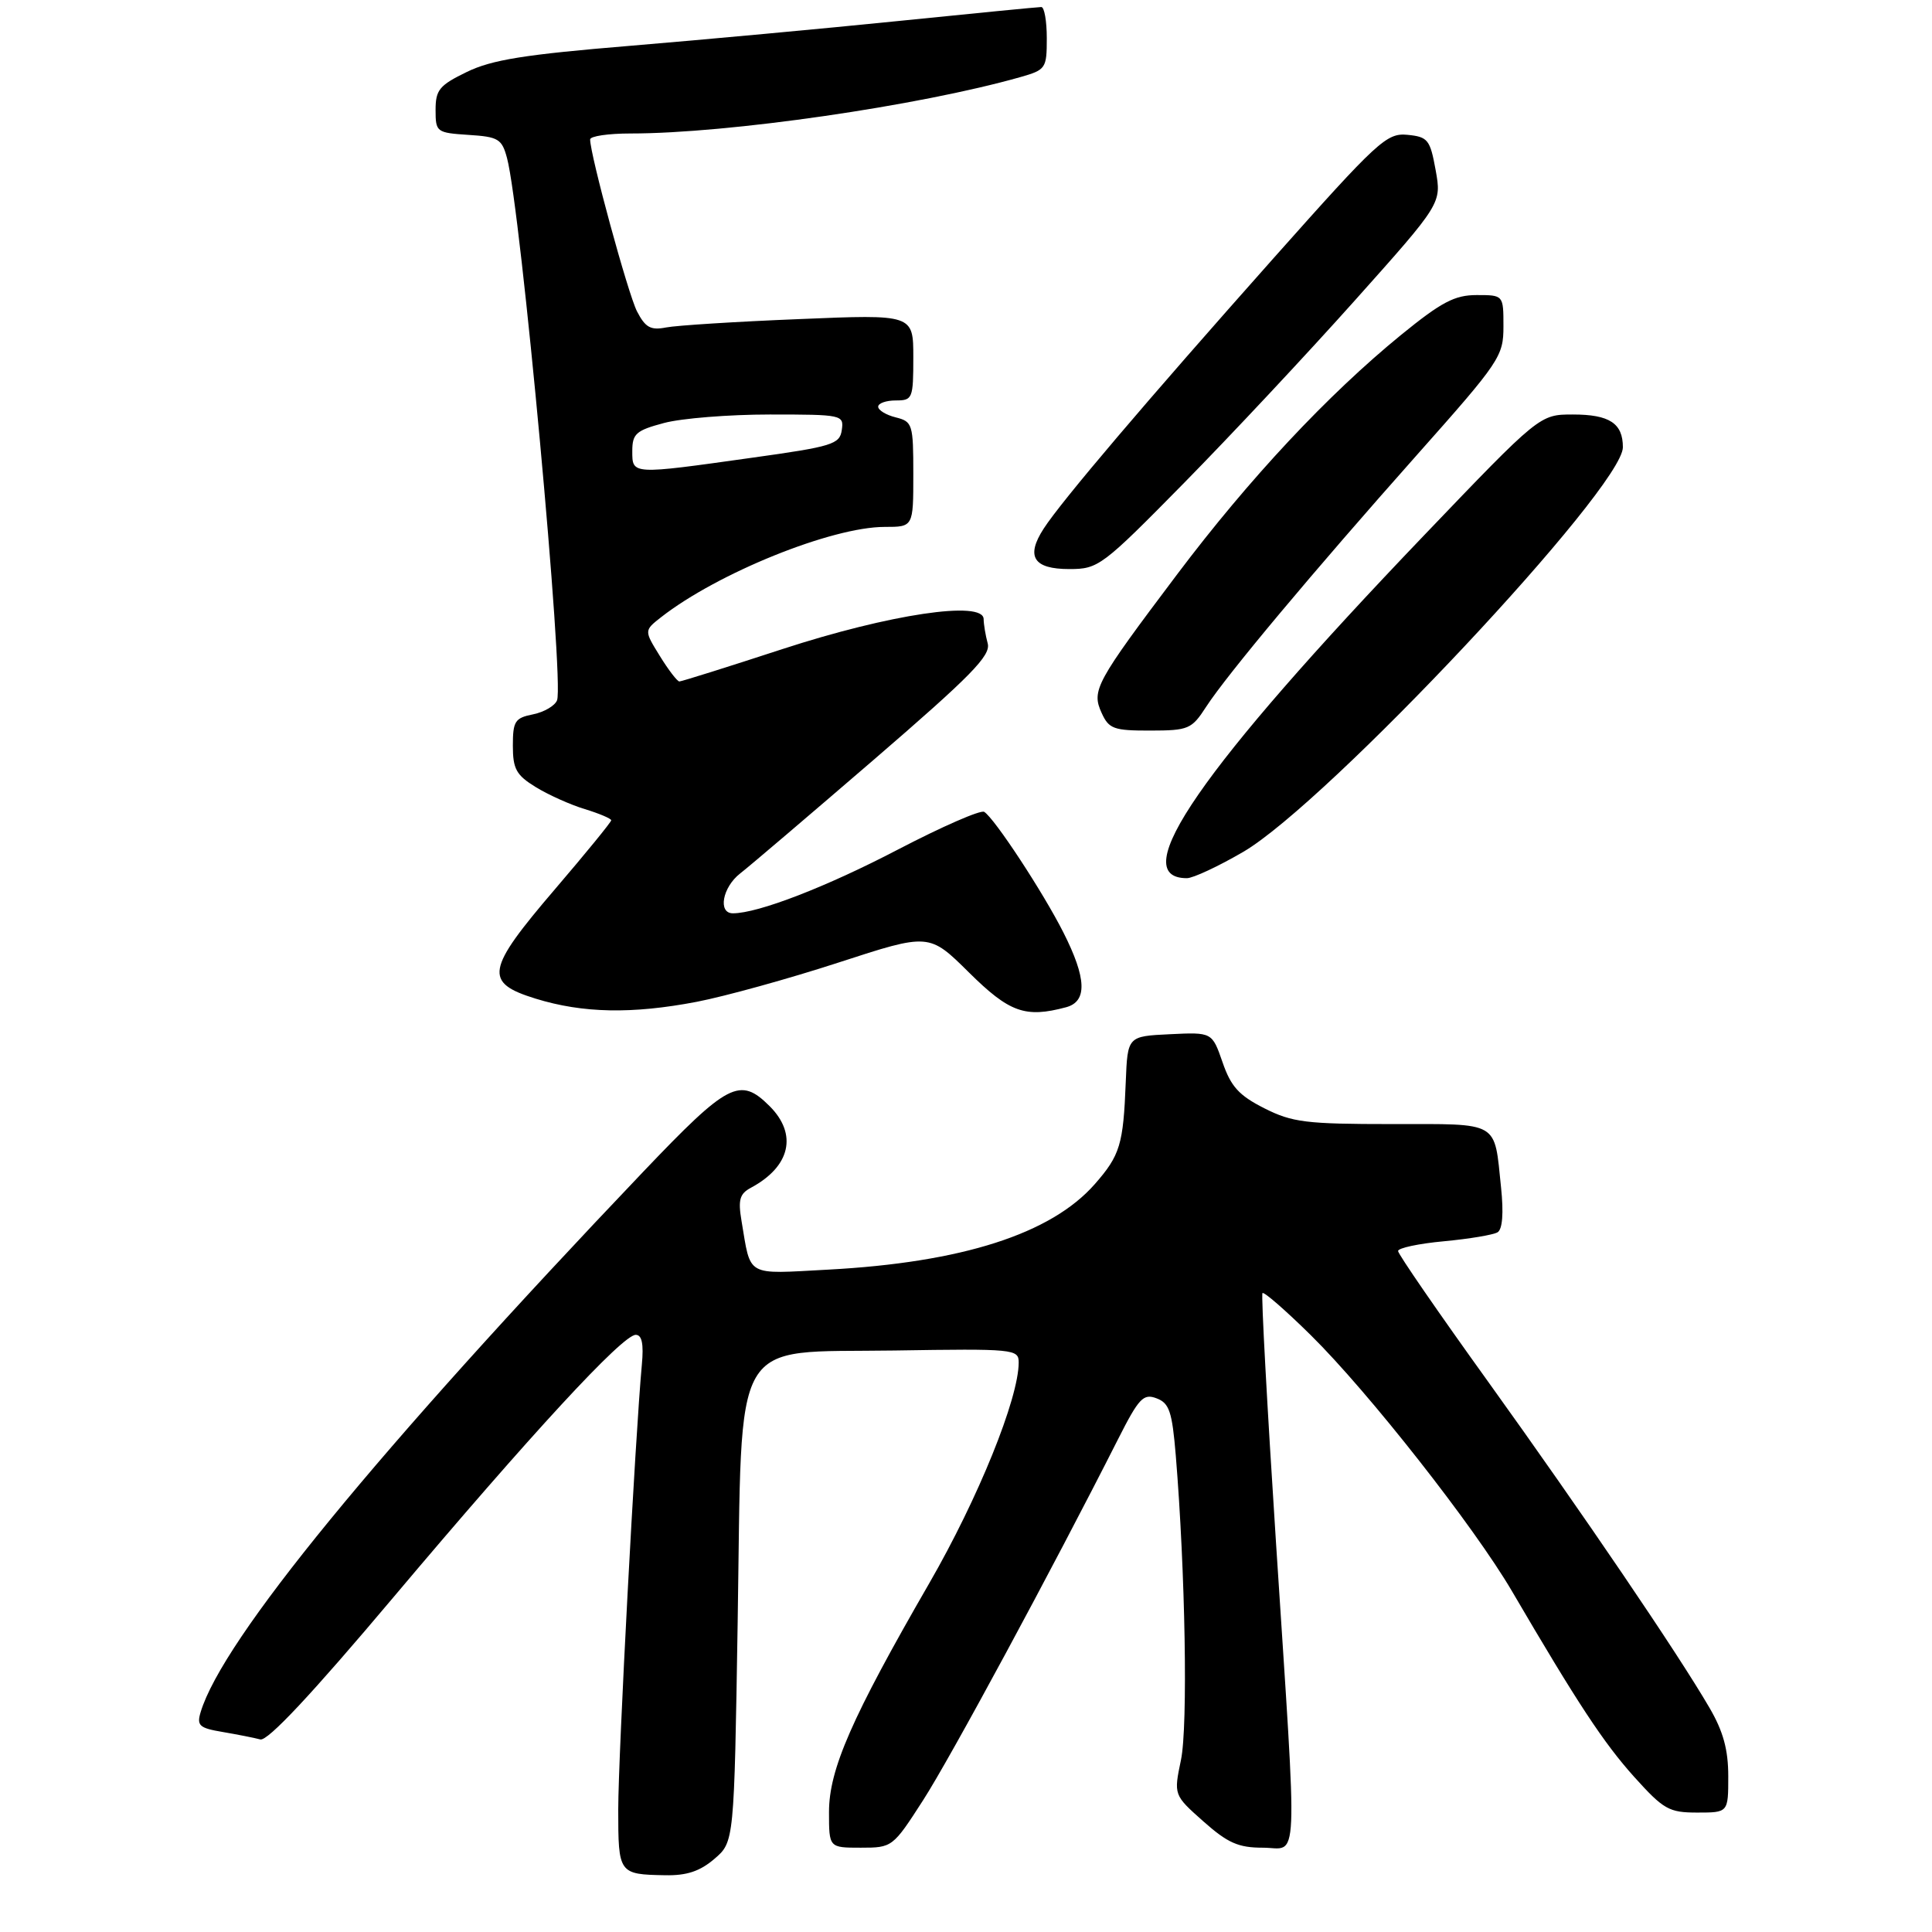 <?xml version="1.0" encoding="UTF-8" standalone="no"?>
<!DOCTYPE svg PUBLIC "-//W3C//DTD SVG 1.1//EN" "http://www.w3.org/Graphics/SVG/1.1/DTD/svg11.dtd" >
<svg xmlns="http://www.w3.org/2000/svg" xmlns:xlink="http://www.w3.org/1999/xlink" version="1.1" viewBox="0 0 275 275">
 <g >
 <path fill="currentColor"
d=" M 101.69 264.59 C 104.50 262.18 104.50 262.18 105.00 230.84 C 105.66 189.32 103.77 192.59 127.30 192.23 C 144.34 191.96 145.00 192.03 145.00 193.93 C 145.00 199.05 139.25 213.26 132.27 225.36 C 121.21 244.52 118.00 251.86 118.00 257.93 C 118.00 263.00 118.00 263.00 122.52 263.00 C 127.00 263.00 127.08 262.95 131.39 256.25 C 135.25 250.27 149.78 223.36 159.14 204.86 C 162.11 198.99 162.75 198.32 164.63 199.04 C 166.44 199.72 166.84 200.92 167.36 207.17 C 168.72 223.70 169.10 245.69 168.10 250.50 C 167.06 255.50 167.06 255.50 171.28 259.25 C 174.75 262.33 176.26 263.00 179.75 263.00 C 184.91 263.00 184.72 267.29 181.62 219.50 C 180.37 200.25 179.50 184.30 179.70 184.06 C 179.89 183.81 182.99 186.51 186.59 190.06 C 194.78 198.14 209.82 217.28 215.22 226.50 C 224.57 242.48 228.26 248.07 232.60 252.91 C 236.80 257.57 237.56 258.00 241.59 258.00 C 246.00 258.00 246.00 258.00 246.00 252.84 C 246.00 249.06 245.29 246.45 243.33 243.09 C 238.85 235.38 225.30 215.44 211.82 196.67 C 204.77 186.87 199.00 178.50 199.00 178.07 C 199.00 177.64 201.94 177.01 205.54 176.68 C 209.14 176.34 212.57 175.77 213.17 175.40 C 213.86 174.97 214.04 172.67 213.66 169.03 C 212.66 159.45 213.61 160.00 198.10 160.00 C 185.91 160.00 183.94 159.76 179.96 157.75 C 176.36 155.93 175.21 154.67 174.02 151.21 C 172.53 146.92 172.53 146.92 166.52 147.21 C 160.50 147.50 160.50 147.50 160.24 154.00 C 159.89 162.93 159.44 164.43 155.83 168.55 C 149.60 175.64 136.92 179.70 117.86 180.72 C 106.02 181.35 106.91 181.85 105.55 173.80 C 105.04 170.78 105.28 169.92 106.89 169.06 C 112.50 166.05 113.56 161.46 109.55 157.45 C 105.32 153.23 103.66 154.09 91.59 166.75 C 53.62 206.60 31.67 233.39 28.56 243.70 C 27.98 245.62 28.36 245.97 31.70 246.53 C 33.79 246.89 36.20 247.36 37.05 247.59 C 38.09 247.87 44.37 241.16 55.97 227.39 C 75.59 204.11 88.61 190.00 90.49 190.00 C 91.37 190.00 91.64 191.28 91.36 194.25 C 90.42 204.41 88.00 249.96 88.00 257.53 C 88.00 266.71 88.06 266.80 94.69 266.92 C 97.76 266.98 99.64 266.35 101.69 264.59 Z  M 99.16 142.60 C 103.20 141.82 112.29 139.31 119.38 137.00 C 132.25 132.81 132.25 132.81 137.91 138.41 C 143.68 144.12 145.93 144.93 151.75 143.37 C 154.79 142.55 154.67 139.26 151.36 132.72 C 148.47 127.00 141.55 116.46 140.09 115.56 C 139.59 115.25 134.08 117.66 127.84 120.91 C 117.64 126.24 107.91 130.00 104.32 130.00 C 102.15 130.00 102.83 126.30 105.35 124.33 C 106.65 123.33 115.23 116.01 124.43 108.09 C 138.25 96.17 141.05 93.31 140.59 91.59 C 140.28 90.44 140.02 88.88 140.01 88.12 C 139.99 85.42 126.61 87.42 111.37 92.39 C 103.60 94.93 97.00 97.00 96.70 97.00 C 96.41 97.00 95.15 95.37 93.92 93.37 C 91.68 89.75 91.68 89.75 94.09 87.86 C 102.13 81.57 118.39 75.00 125.93 75.00 C 130.00 75.00 130.00 75.00 130.00 67.52 C 130.00 60.37 129.89 60.01 127.50 59.41 C 126.12 59.07 125.00 58.38 125.00 57.89 C 125.00 57.40 126.12 57.00 127.50 57.00 C 129.89 57.00 130.00 56.74 130.00 50.87 C 130.00 44.74 130.00 44.74 113.75 45.42 C 104.81 45.78 96.29 46.32 94.81 46.61 C 92.61 47.04 91.86 46.62 90.67 44.32 C 89.39 41.82 84.00 22.05 84.00 19.85 C 84.00 19.38 86.59 19.00 89.75 19.00 C 103.65 19.00 130.81 15.07 145.25 10.97 C 148.86 9.94 149.00 9.74 149.00 5.45 C 149.00 3.00 148.65 1.00 148.22 1.00 C 147.79 1.00 138.68 1.89 127.97 2.98 C 117.26 4.07 100.04 5.66 89.70 6.52 C 74.66 7.76 70.01 8.51 66.45 10.24 C 62.54 12.14 62.00 12.79 62.00 15.64 C 62.00 18.80 62.13 18.90 66.68 19.20 C 70.94 19.47 71.44 19.77 72.17 22.50 C 74.13 29.83 80.33 96.98 79.29 99.68 C 78.99 100.46 77.45 101.36 75.87 101.68 C 73.30 102.19 73.00 102.66 73.00 106.14 C 73.00 109.45 73.48 110.33 76.25 112.03 C 78.04 113.13 81.19 114.55 83.25 115.17 C 85.31 115.80 87.00 116.52 87.00 116.76 C 87.00 117.01 83.40 121.42 79.00 126.56 C 69.15 138.07 68.84 139.86 76.25 142.15 C 82.97 144.22 89.95 144.36 99.16 142.60 Z  M 176.97 121.25 C 188.89 114.29 231.00 69.41 231.00 63.66 C 231.00 60.25 229.09 59.00 223.88 59.00 C 219.16 59.00 219.16 59.00 202.65 76.25 C 170.90 109.43 160.14 125.00 168.94 125.00 C 169.82 125.00 173.44 123.31 176.97 121.25 Z  M 171.68 100.61 C 174.64 96.04 186.87 81.43 201.69 64.75 C 213.52 51.44 214.00 50.72 214.00 46.45 C 214.00 42.00 214.00 42.00 210.19 42.00 C 207.05 42.00 205.18 42.99 199.44 47.66 C 188.97 56.21 177.82 68.13 167.57 81.73 C 155.91 97.21 155.34 98.26 156.81 101.49 C 157.84 103.75 158.53 104.00 163.73 103.99 C 169.18 103.98 169.62 103.79 171.68 100.61 Z  M 168.53 68.75 C 175.16 62.01 186.12 50.30 192.89 42.72 C 205.20 28.94 205.20 28.94 204.35 24.22 C 203.56 19.87 203.25 19.48 200.33 19.19 C 197.37 18.91 196.15 20.03 181.33 36.69 C 163.12 57.17 151.11 71.30 148.56 75.24 C 145.98 79.22 147.10 81.00 152.20 81.00 C 156.34 81.00 156.85 80.62 168.53 68.75 Z  M 90.00 64.21 C 90.00 61.74 90.53 61.27 94.51 60.21 C 97.00 59.54 103.78 59.00 109.58 59.00 C 119.90 59.00 120.13 59.05 119.82 61.21 C 119.53 63.24 118.49 63.56 107.00 65.16 C 89.85 67.57 90.00 67.58 90.00 64.21 Z "/>
</g>
</svg>